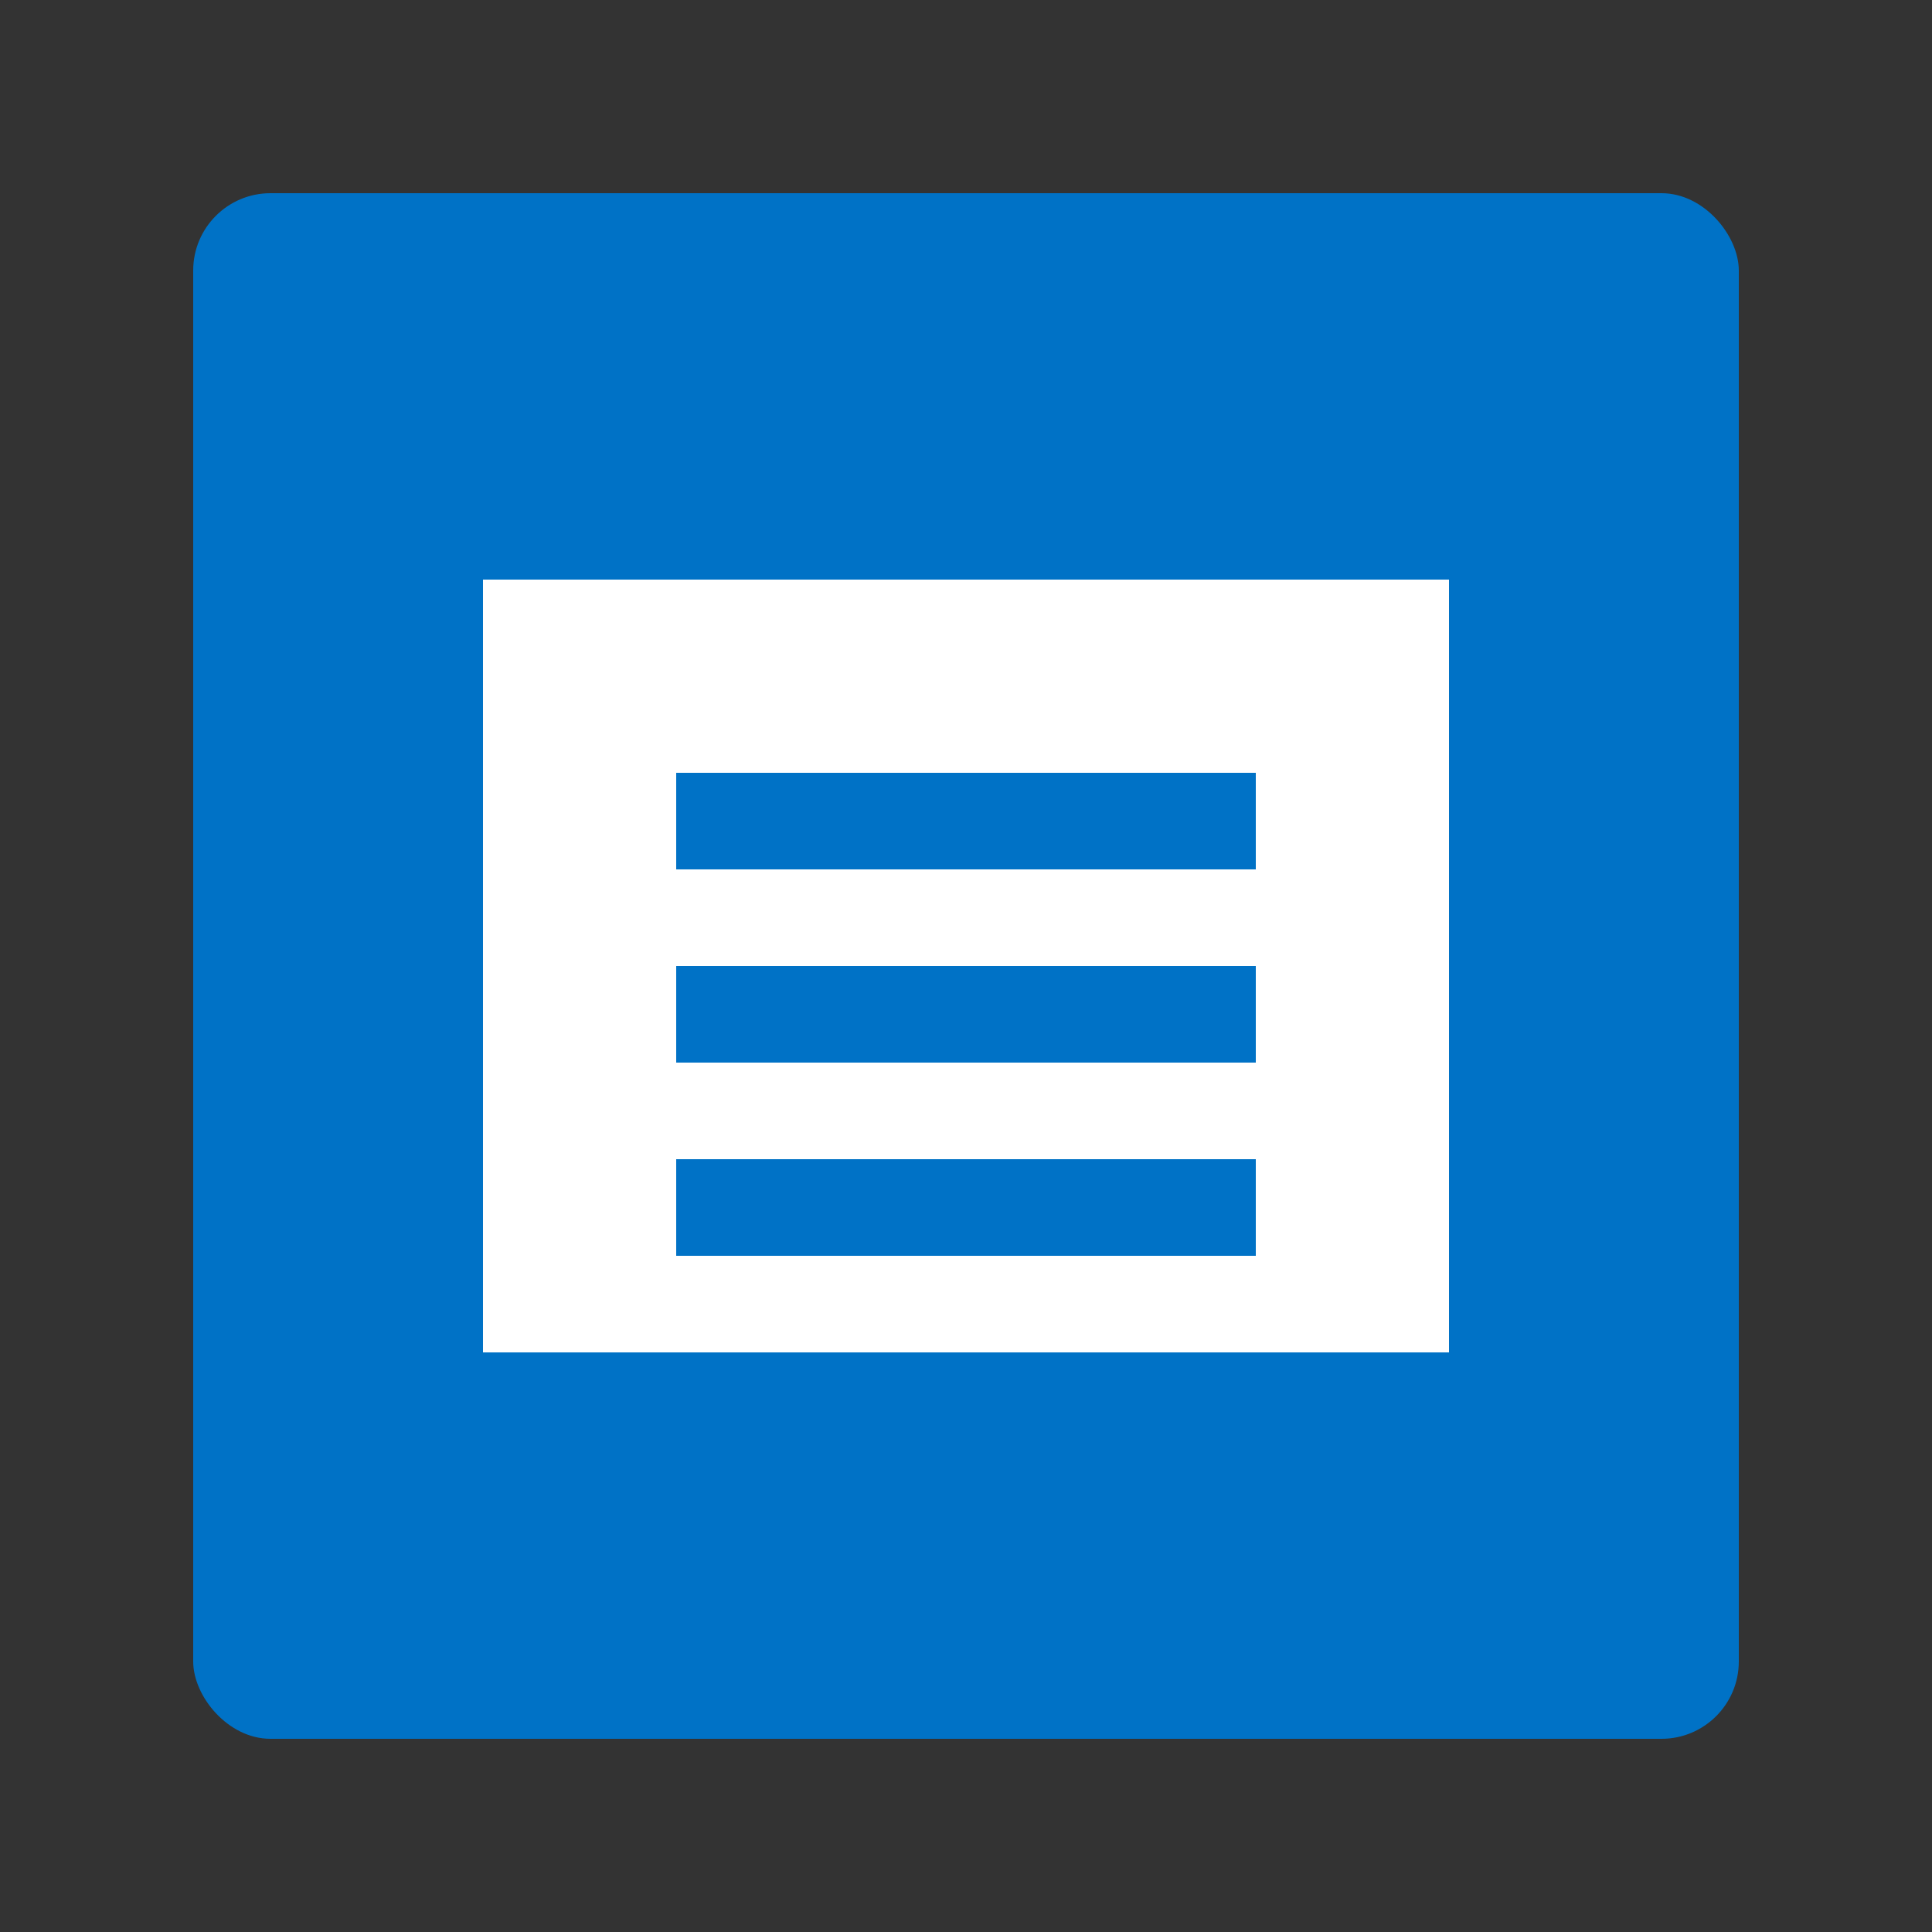 <?xml version="1.0" encoding="UTF-8"?>
<svg width="100px" height="100px" viewBox="0 0 100 100" version="1.1" xmlns="http://www.w3.org/2000/svg">
    <rect x="0" y="0" width="100" height="100" fill="#333333" stroke="none"/>
    <title>Azure Storage</title>
    <g id="Page-1" stroke="none" stroke-width="1" fill="none" fill-rule="evenodd">
        <rect id="Rectangle" fill="#0072C6" x="10" y="10" width="80" height="80" rx="4"></rect>
        <path d="M25,30 L75,30 L75,70 L25,70 L25,30 Z M35,40 L35,45 L65,45 L65,40 L35,40 Z M35,50 L35,55 L65,55 L65,50 L35,50 Z M35,60 L35,65 L65,65 L65,60 L35,60 Z" id="Combined-Shape" fill="#FFFFFF"></path>
    </g>
</svg> 